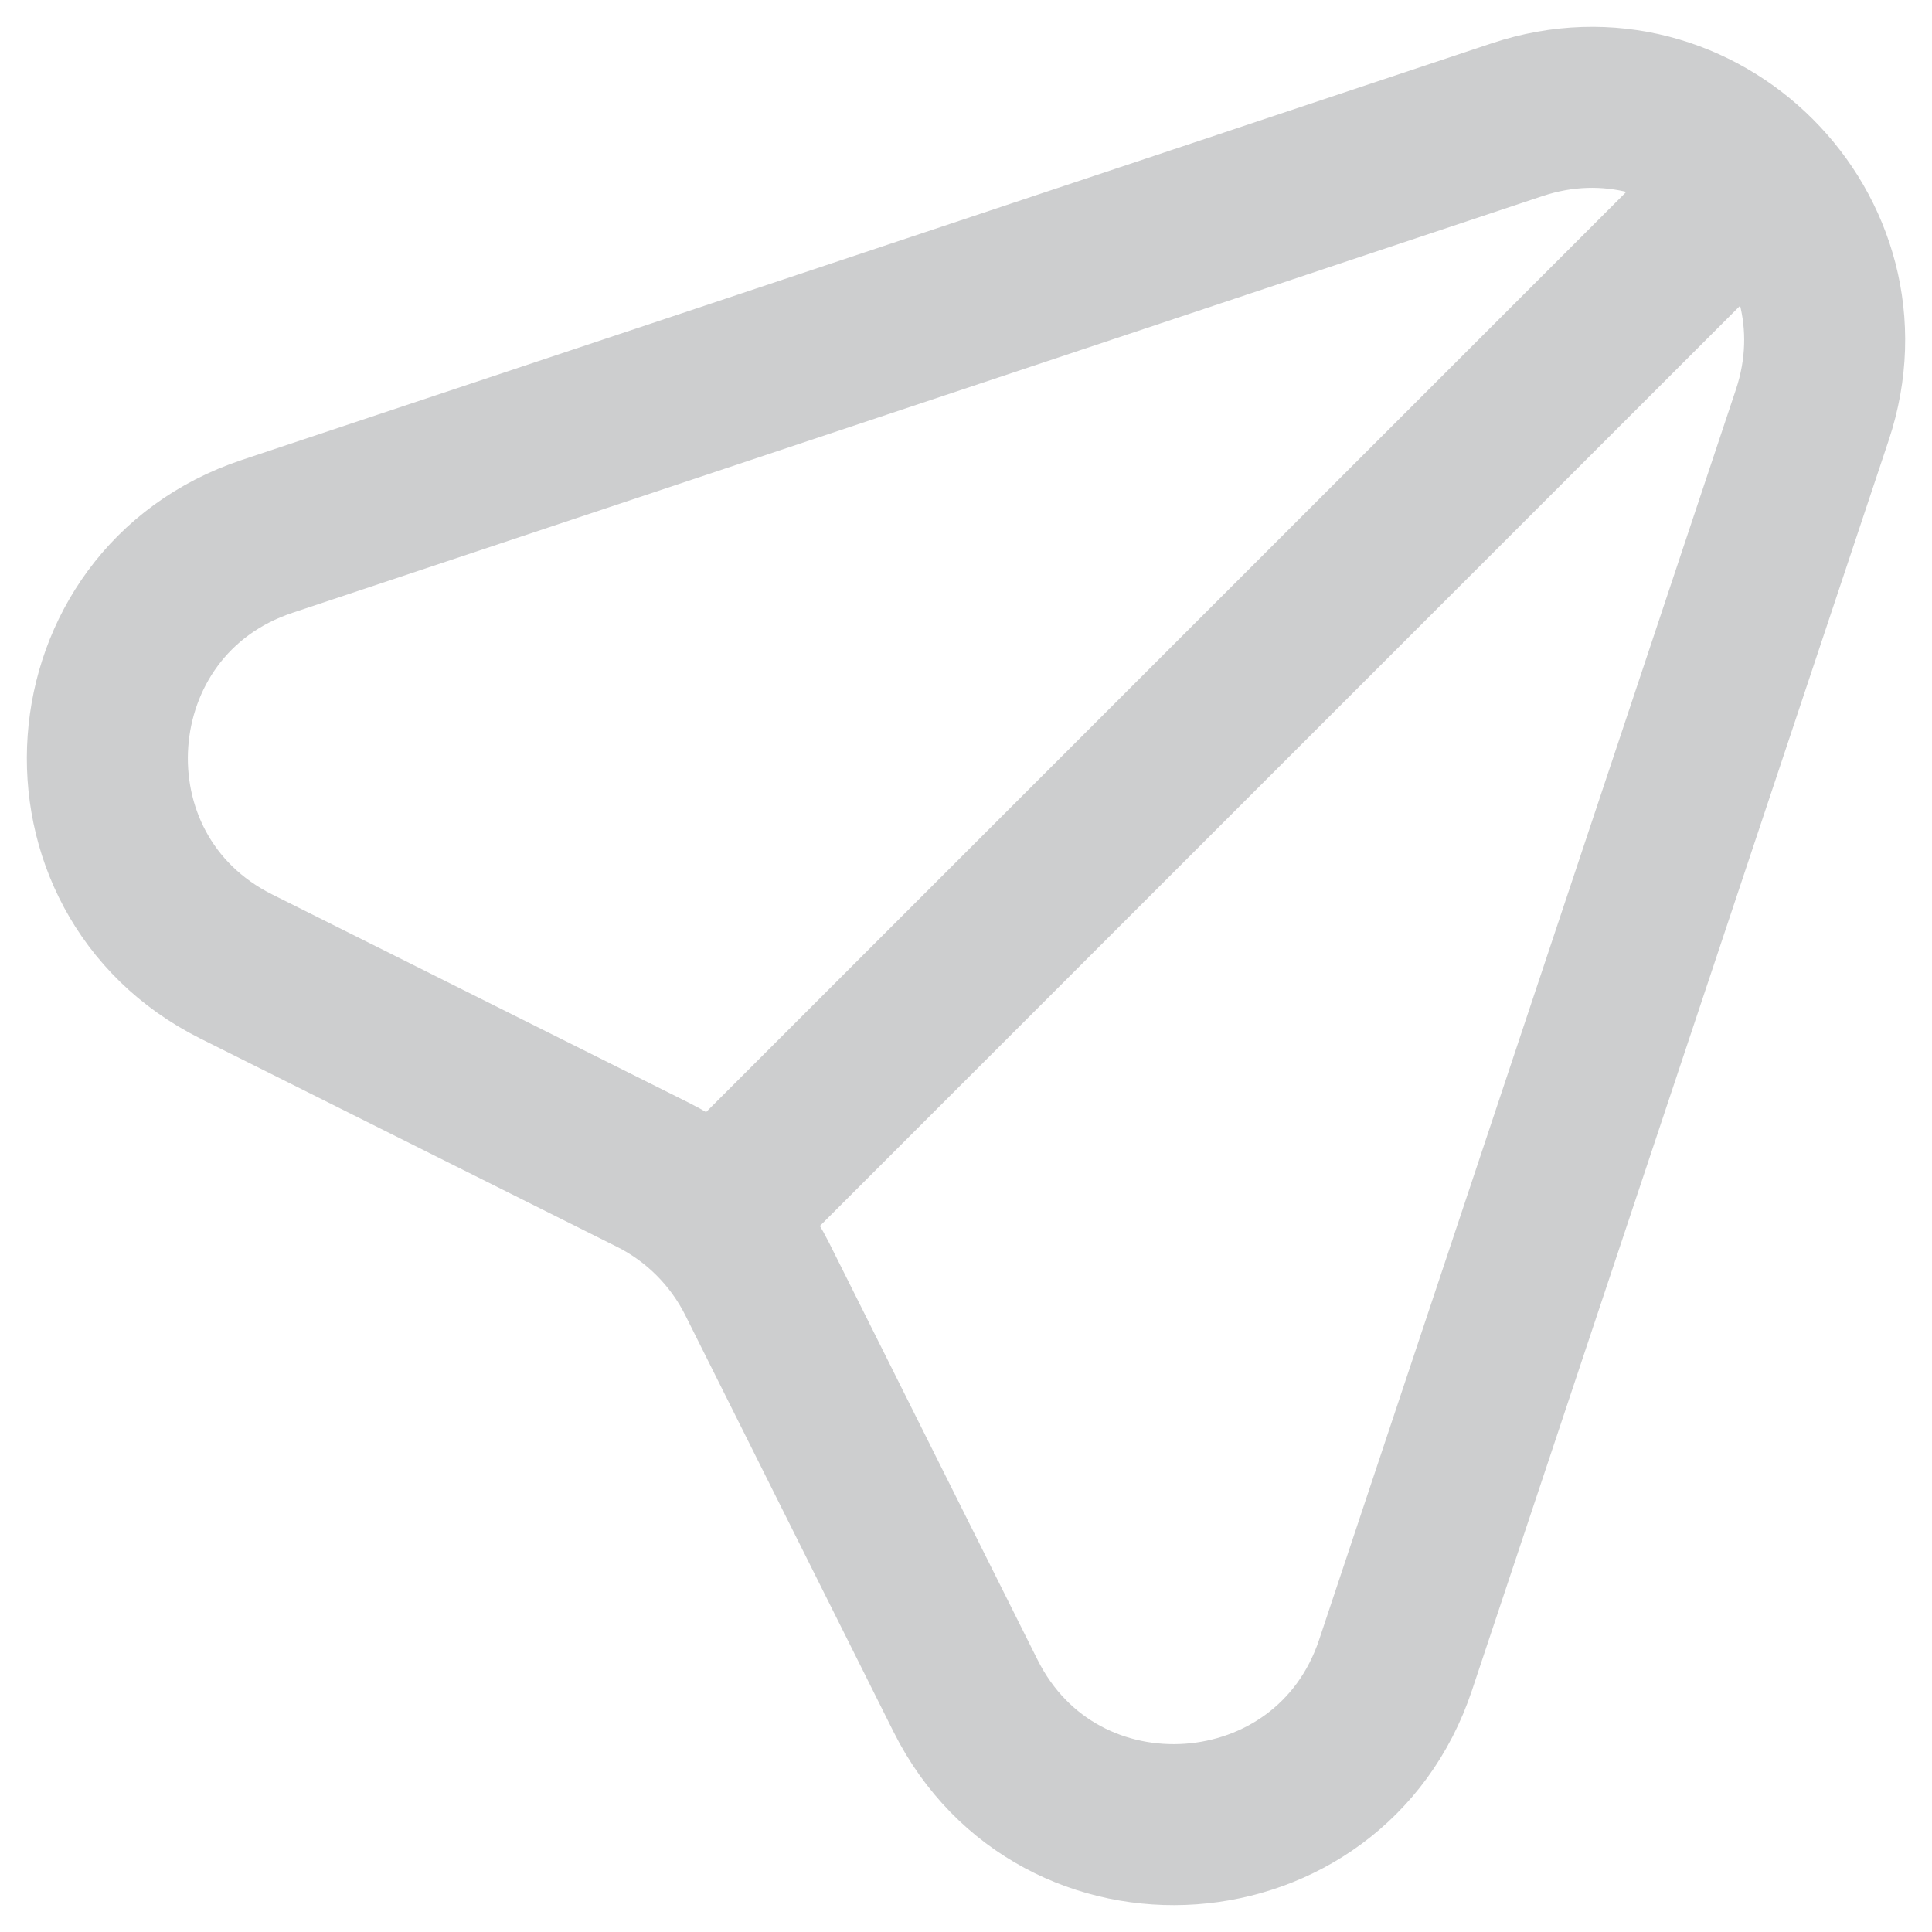 <svg width="18" height="18" viewBox="0 0 18 18" fill="none" xmlns="http://www.w3.org/2000/svg">
<path d="M6.731 11.269L16.234 1.766M2.487 4.998L14.135 1.115C15.834 0.549 17.451 2.166 16.885 3.865L13.002 15.513C12.389 17.351 9.861 17.53 8.995 15.798L7.055 11.917C6.844 11.497 6.503 11.155 6.083 10.945L2.202 9.005C0.47 8.139 0.649 5.611 2.487 4.998Z" stroke="#CDCECF" stroke-width="1.5" stroke-linecap="round" stroke-linejoin="round"/>
</svg>
